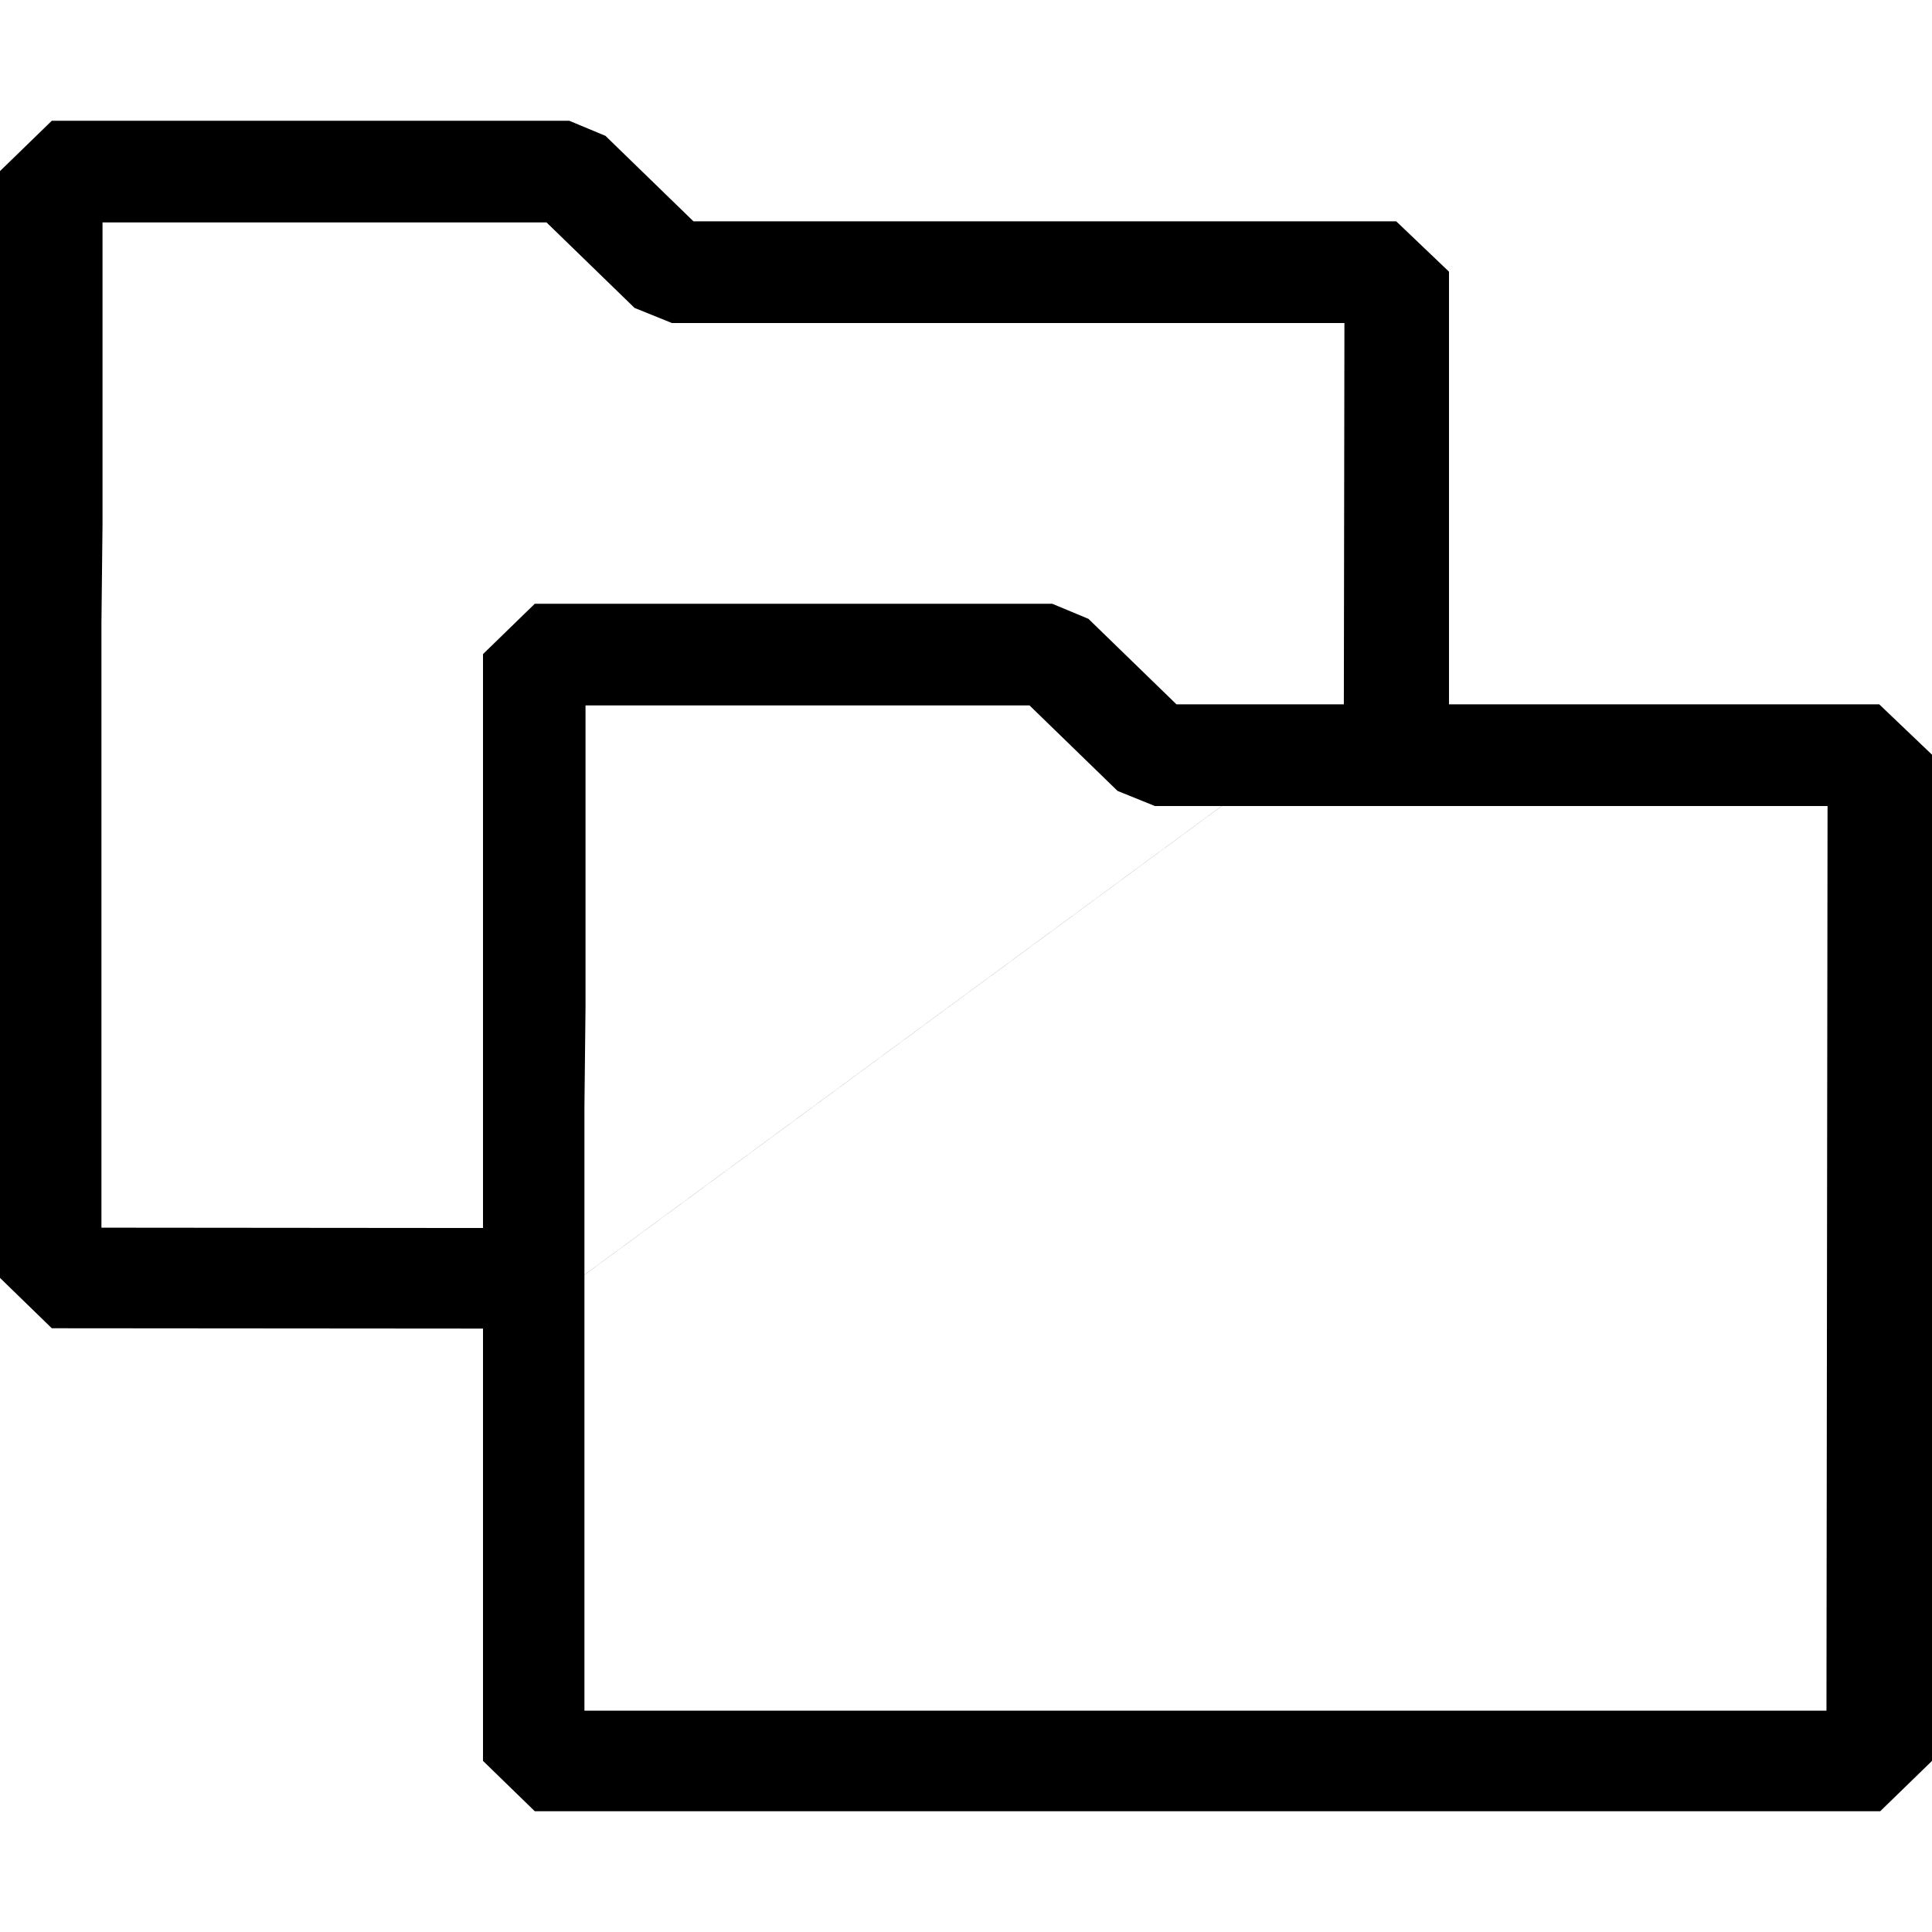 <?xml version="1.0" encoding="UTF-8" standalone="no"?>
<svg
   width="16"
   height="16"
   viewBox="0 0 16 16"
   fill="currentColor"
   version="1.1"
   id="svg4"
   sodipodi:docname="icon.svg"
   inkscape:version="1.1.2 (0a00cf5339, 2022-02-04)"
   inkscape:export-filename="/home/th/dev/git-workspace-explorer/icon.png"
   inkscape:export-xdpi="96"
   inkscape:export-ydpi="96"
   xmlns:inkscape="http://www.inkscape.org/namespaces/inkscape"
   xmlns:sodipodi="http://sodipodi.sourceforge.net/DTD/sodipodi-0.dtd"
   xmlns="http://www.w3.org/2000/svg"
   xmlns:svg="http://www.w3.org/2000/svg"
   xmlns:rdf="http://www.w3.org/1999/02/22-rdf-syntax-ns#"
   xmlns:cc="http://creativecommons.org/ns#"
   xmlns:dc="http://purl.org/dc/elements/1.1/">
  <title
     id="title5154">Git Workspace Explorer</title>
  <defs
     id="defs8" />
  <sodipodi:namedview
     id="namedview6"
     pagecolor="#ffffff"
     bordercolor="#666666"
     borderopacity="1.0"
     inkscape:pageshadow="2"
     inkscape:pageopacity="0.0"
     inkscape:pagecheckerboard="0"
     showgrid="false"
     inkscape:lockguides="false"
     inkscape:zoom="32"
     inkscape:cx="-12.40625"
     inkscape:cy="5.140625"
     inkscape:window-width="3440"
     inkscape:window-height="1381"
     inkscape:window-x="0"
     inkscape:window-y="0"
     inkscape:window-maximized="1"
     inkscape:current-layer="svg4" />
  <path
     d="M 11.563,1.833 H 5.743 L 5.014,1.125 4.714,1 H 0.429 L 0,1.417 V 10.583 L 0.429,11 l 3.807,0.003 6.894,-5.072 0.87,-0.004 v 0 L 12,2.25 Z M 0.849,4.342 V 1.842 h 3.677 l 0.729,0.708 0.309,0.125 H 11.134 L 11.129,5.931 4.235,11.003 4.218,10.17 0.84,10.167 V 5.167"
     id="path2"
     style="stroke-width:0.845"
     sodipodi:nodetypes="cccccccccccsccccccccccccc" />
  <path
     d="M 15.563,5.833 H 9.743 L 9.014,5.125 8.714,5 H 4.429 L 4,5.417 V 14.583 L 4.429,15 H 15.571 L 16,14.583 V 6.25 Z M 4.849,8.342 V 5.842 h 3.677 l 0.729,0.708 0.309,0.125 h 5.571 l -0.009,7.492 H 4.84 V 9.167"
     id="path2-3"
     style="stroke-width:0.845"
     sodipodi:nodetypes="ccccccccccccccccccccc" />
</svg>
